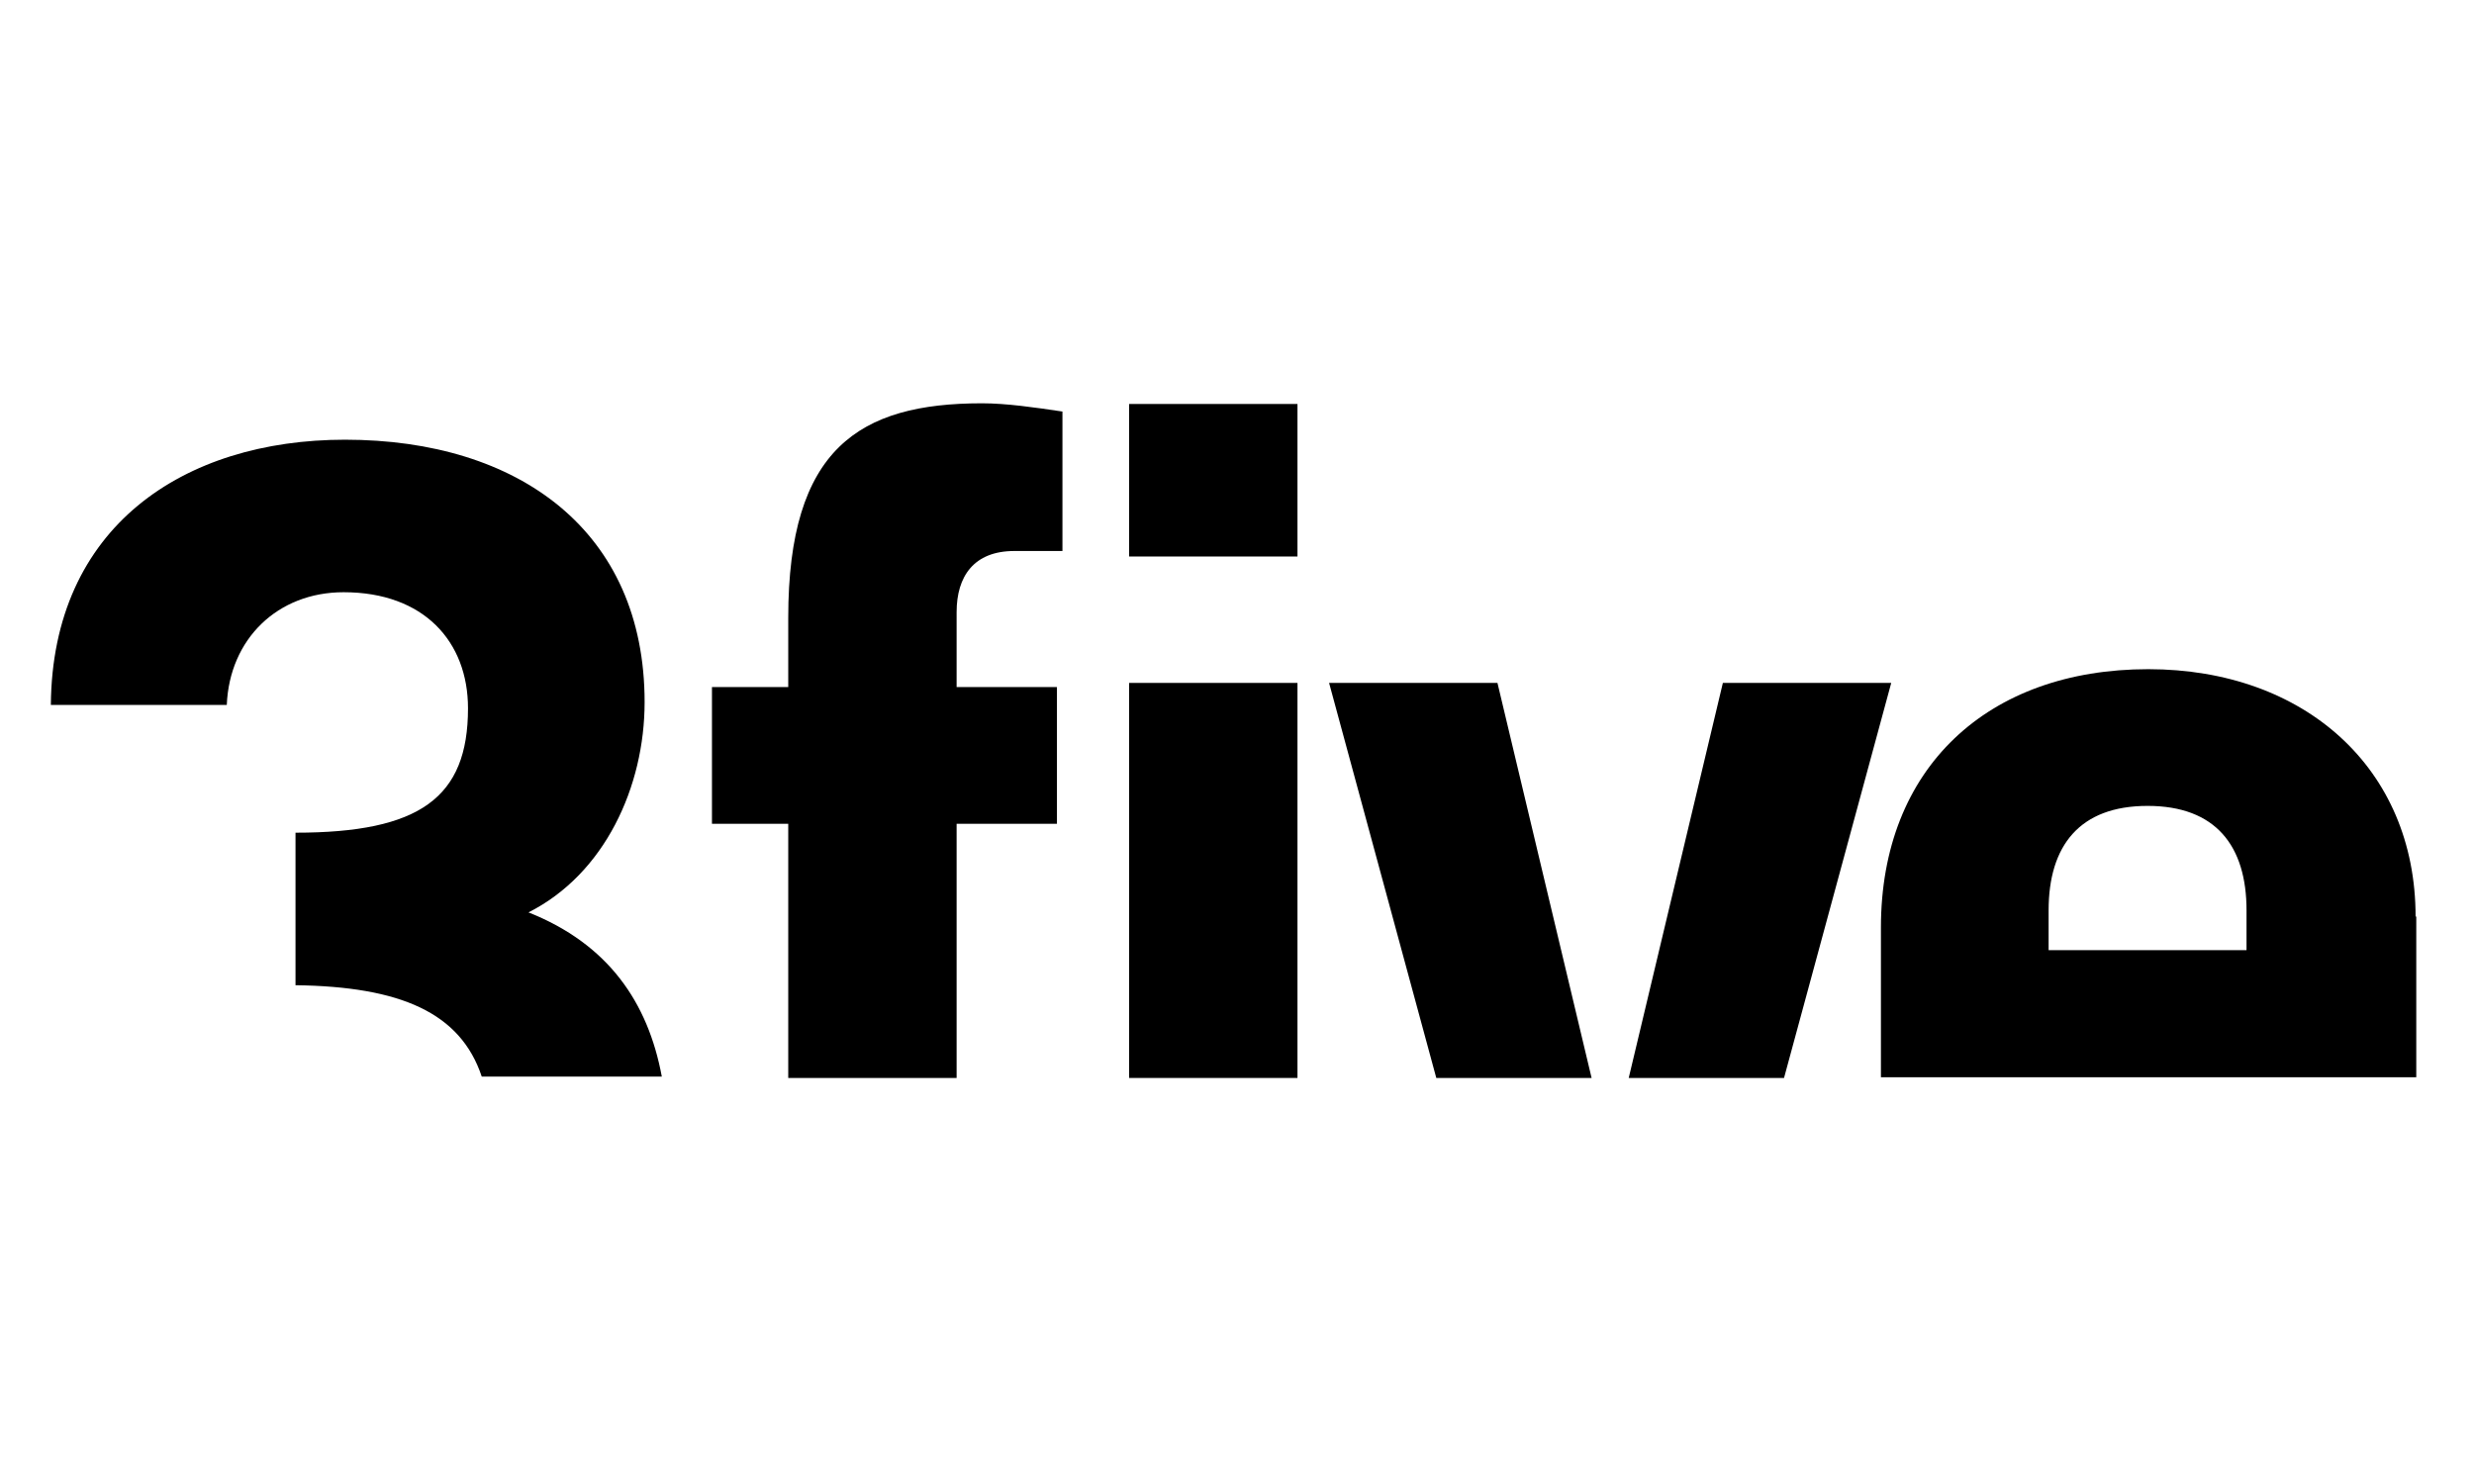 <?xml version="1.0" encoding="utf-8"?>
<!-- Generator: Adobe Illustrator 18.1.1, SVG Export Plug-In . SVG Version: 6.00 Build 0)  -->
<!DOCTYPE svg PUBLIC "-//W3C//DTD SVG 1.1//EN" "http://www.w3.org/Graphics/SVG/1.1/DTD/svg11.dtd">
<svg version="1.1" id="Layer_1" xmlns="http://www.w3.org/2000/svg" xmlns:xlink="http://www.w3.org/1999/xlink" x="0px" y="0px"
	 viewBox="0 0 360 216" enable-background="new 0 0 360 216" xml:space="preserve">
<g>
	<g>
		<path d="M76.9,132.8c11.1-5.6,16.9-18.3,16.9-30.6c0-24.9-18.3-38.2-43.6-38.2c-23.5,0-42.6,12.7-42.8,38.6H33
			c0.4-9.6,7.4-16.4,17-16.4c11.7,0,18.1,7.2,18.1,16.9c0,13-7,18.1-25.1,18.1v22.2c15.3,0.2,24,4,27.1,13.3h26.2
			C94.3,145.9,88.5,137.4,76.9,132.8z"/>
	</g>
	<g>
		<path d="M139.2,119.9h14.6V100h-14.6V89.1c0-5.2,2.5-8.9,8.4-8.9h7V59.9c-4-0.6-8.2-1.2-11.7-1.2c-17.9,0-28.2,6.6-28.2,31.2V100
			h-11.1v19.9h11.1v37h24.5V119.9z"/>
	</g>
	<g>
		<rect x="164.3" y="99.4" width="24.5" height="57.5"/>
	</g>
	<g>
		<rect x="164.3" y="58.8" width="24.5" height="22.2"/>
	</g>
	<g>
		<polygon points="275.2,99.4 250.7,99.4 237,156.9 259.6,156.9 		"/>
	</g>
	<g>
		<polygon points="217.9,99.4 193.4,99.4 209,156.9 231.6,156.9 		"/>
	</g>
	<g>
		<g>
			<path d="M351.5,133.4c0-21.6-16.2-36-38.9-36c-23.4,0-38.9,14.4-38.9,37.6v21.8h77.9V133.4z M326.9,138.3h-28.8v-5.8
				c0-9.4,4.5-15.2,14.4-15.2c9.9,0,14.4,5.8,14.4,15.2V138.3z"/>
		</g>
	</g>
</g>
</svg>
